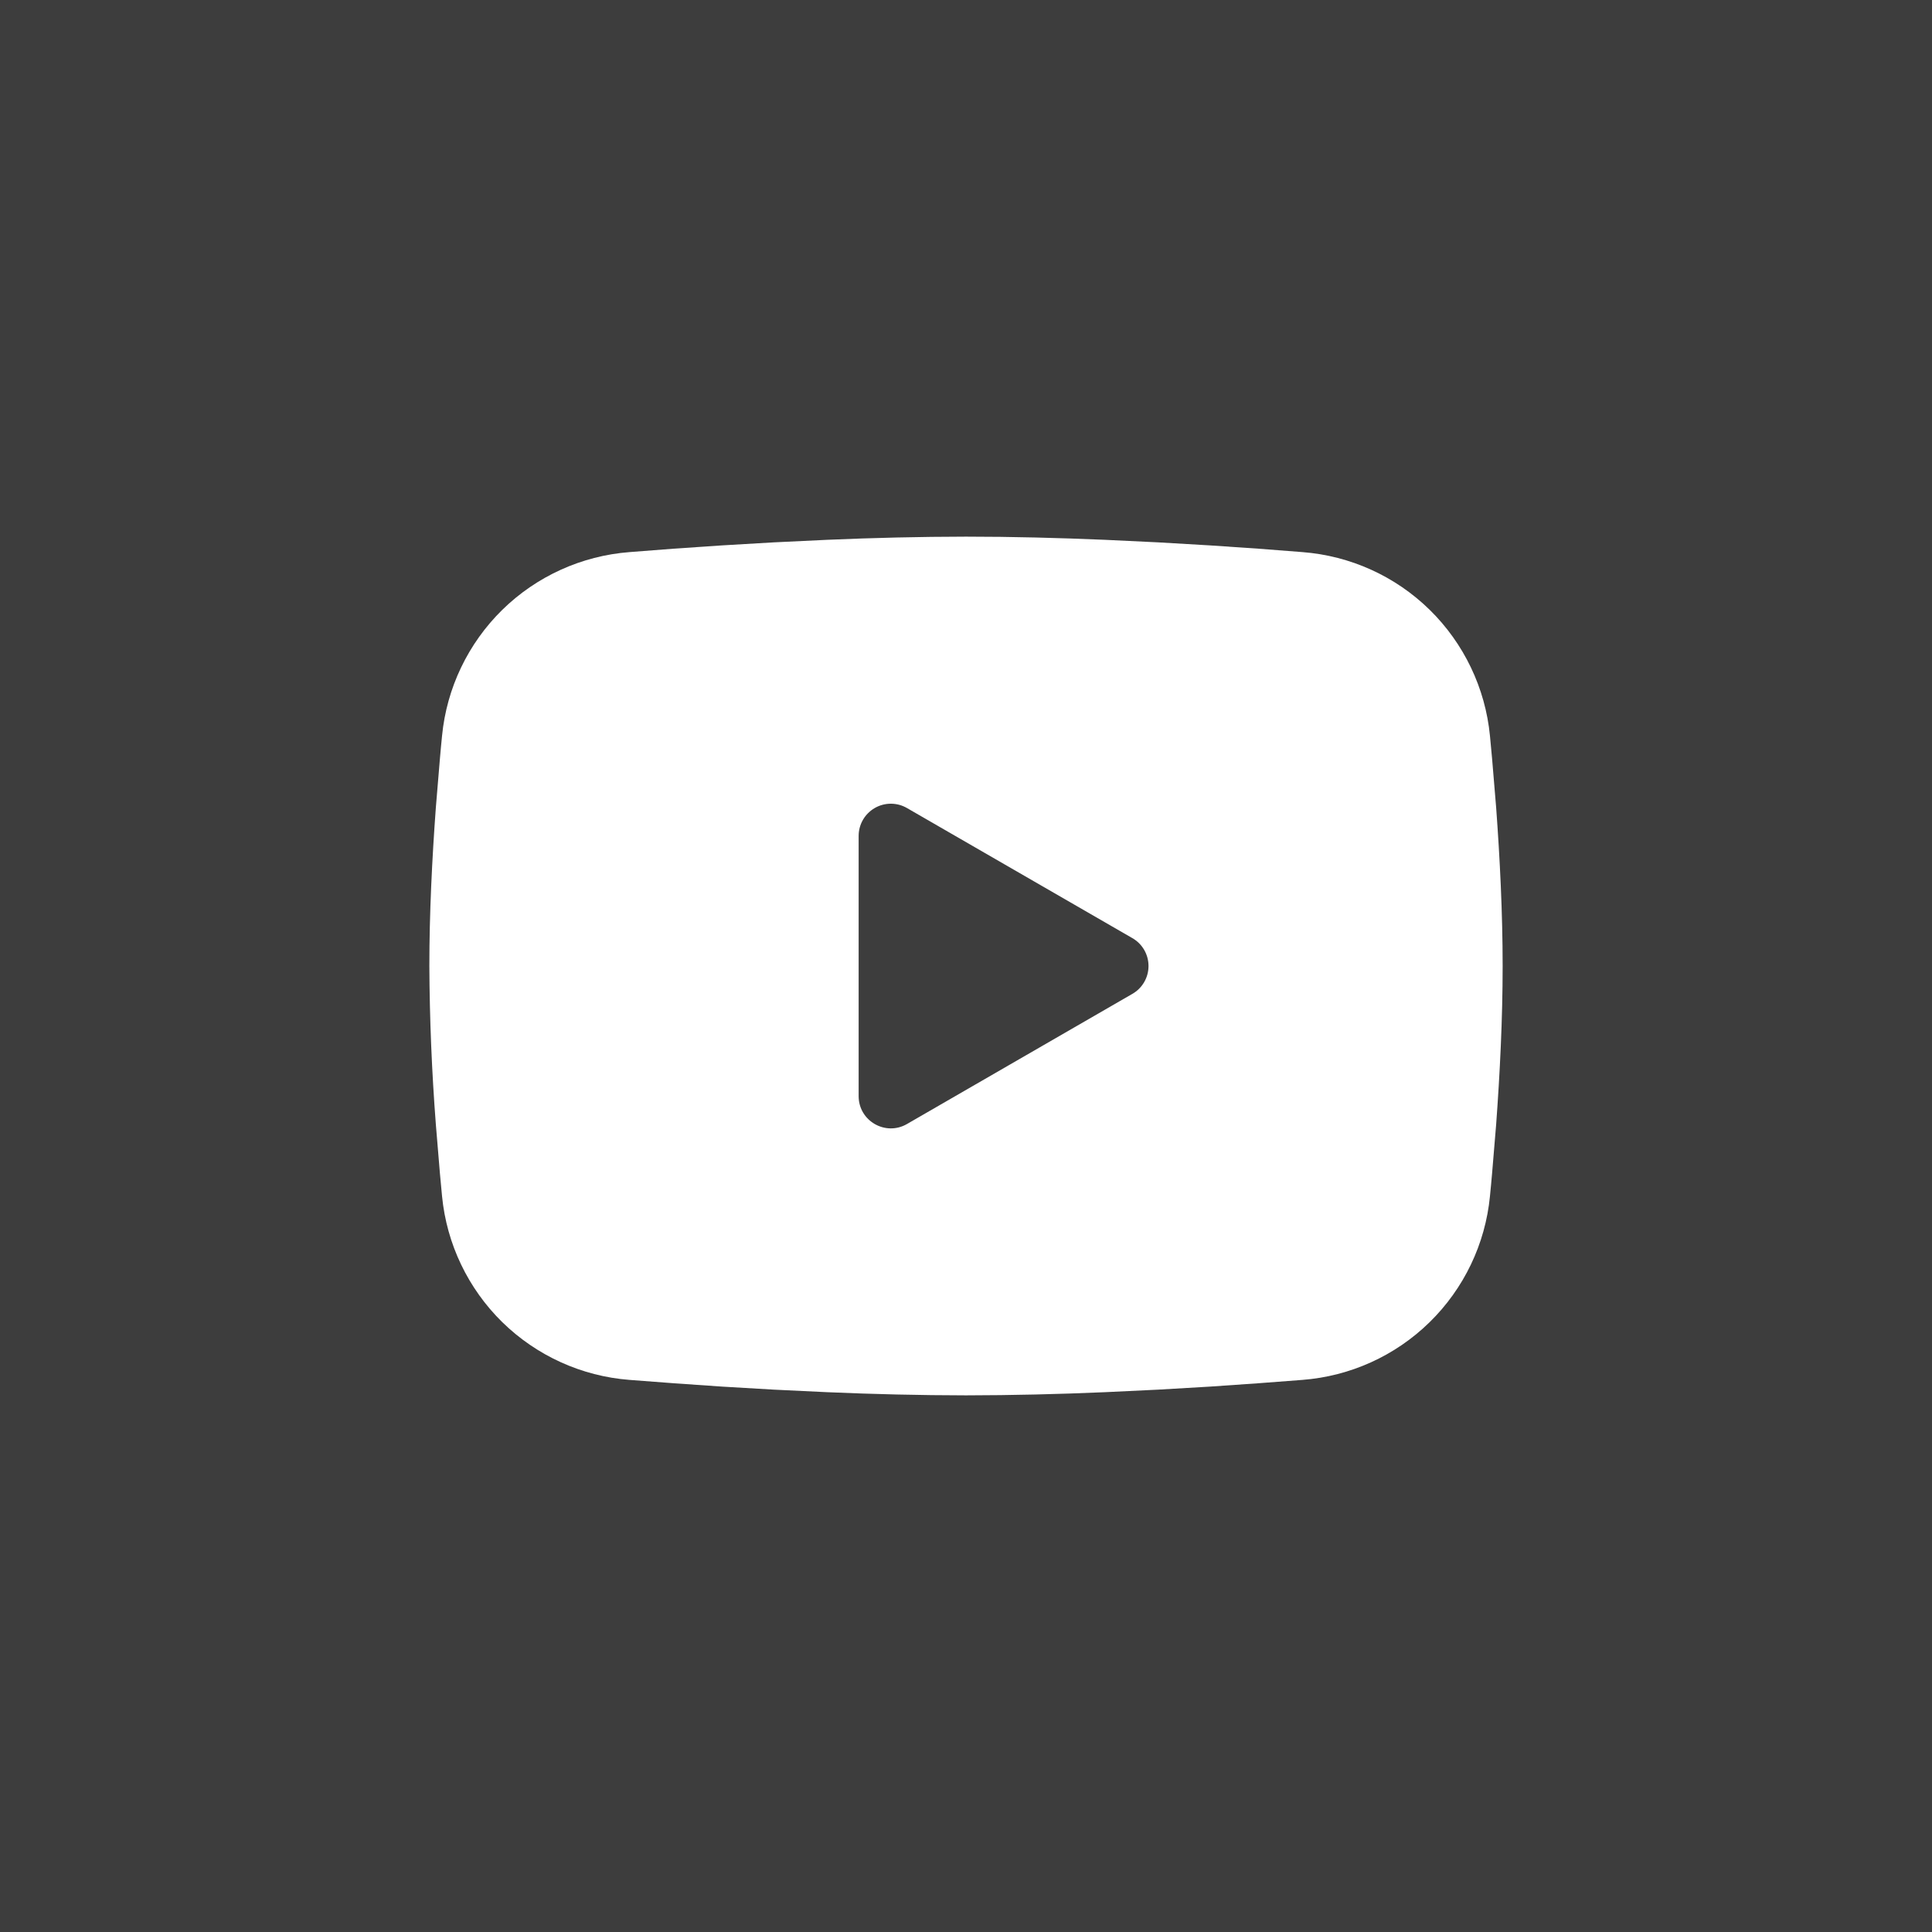 <svg width="30" height="30" viewBox="0 0 30 30" fill="none" xmlns="http://www.w3.org/2000/svg">
<rect x="0" y="0" width="30" height="30" fill="#333333" stroke="none"/>
<rect width="30" height="30" fill="white" fill-opacity="0.05"/>
<g clip-path="url(#clip0_208_1527)">
<path fill-rule="evenodd" clip-rule="evenodd" d="M15 8.333C15.713 8.333 16.443 8.352 17.152 8.382L17.988 8.422L18.789 8.469L19.539 8.52L20.224 8.573C20.968 8.63 21.667 8.947 22.2 9.469C22.732 9.991 23.064 10.684 23.136 11.426L23.169 11.78L23.232 12.538C23.29 13.324 23.333 14.181 23.333 15C23.333 15.819 23.29 16.676 23.232 17.462L23.169 18.22C23.158 18.342 23.148 18.459 23.136 18.574C23.064 19.316 22.732 20.009 22.199 20.531C21.666 21.053 20.967 21.37 20.223 21.427L19.54 21.479L18.79 21.531L17.988 21.578L17.152 21.618C16.435 21.649 15.717 21.666 15 21.667C14.283 21.666 13.565 21.649 12.848 21.618L12.012 21.578L11.211 21.531L10.461 21.479L9.776 21.427C9.032 21.37 8.333 21.052 7.8 20.531C7.268 20.009 6.936 19.316 6.864 18.574L6.831 18.22L6.768 17.462C6.705 16.643 6.671 15.822 6.667 15C6.667 14.181 6.71 13.324 6.768 12.538L6.831 11.78C6.842 11.658 6.852 11.541 6.864 11.426C6.936 10.684 7.268 9.991 7.8 9.469C8.332 8.948 9.032 8.63 9.775 8.573L10.459 8.52L11.209 8.469L12.011 8.422L12.848 8.382C13.565 8.351 14.282 8.334 15 8.333ZM13.333 12.979V17.021C13.333 17.406 13.75 17.646 14.083 17.454L17.583 15.433C17.66 15.389 17.723 15.326 17.767 15.25C17.811 15.174 17.834 15.088 17.834 15C17.834 14.912 17.811 14.826 17.767 14.75C17.723 14.674 17.66 14.611 17.583 14.567L14.083 12.547C14.007 12.503 13.921 12.48 13.833 12.48C13.745 12.48 13.659 12.503 13.583 12.547C13.507 12.591 13.444 12.654 13.4 12.73C13.356 12.806 13.333 12.892 13.333 12.98V12.979Z" fill="white"/>
</g>
<defs>
<clipPath id="clip0_208_1527">
<rect width="20" height="20" fill="white" transform="translate(5 5)"/>
</clipPath>
</defs>
</svg>
